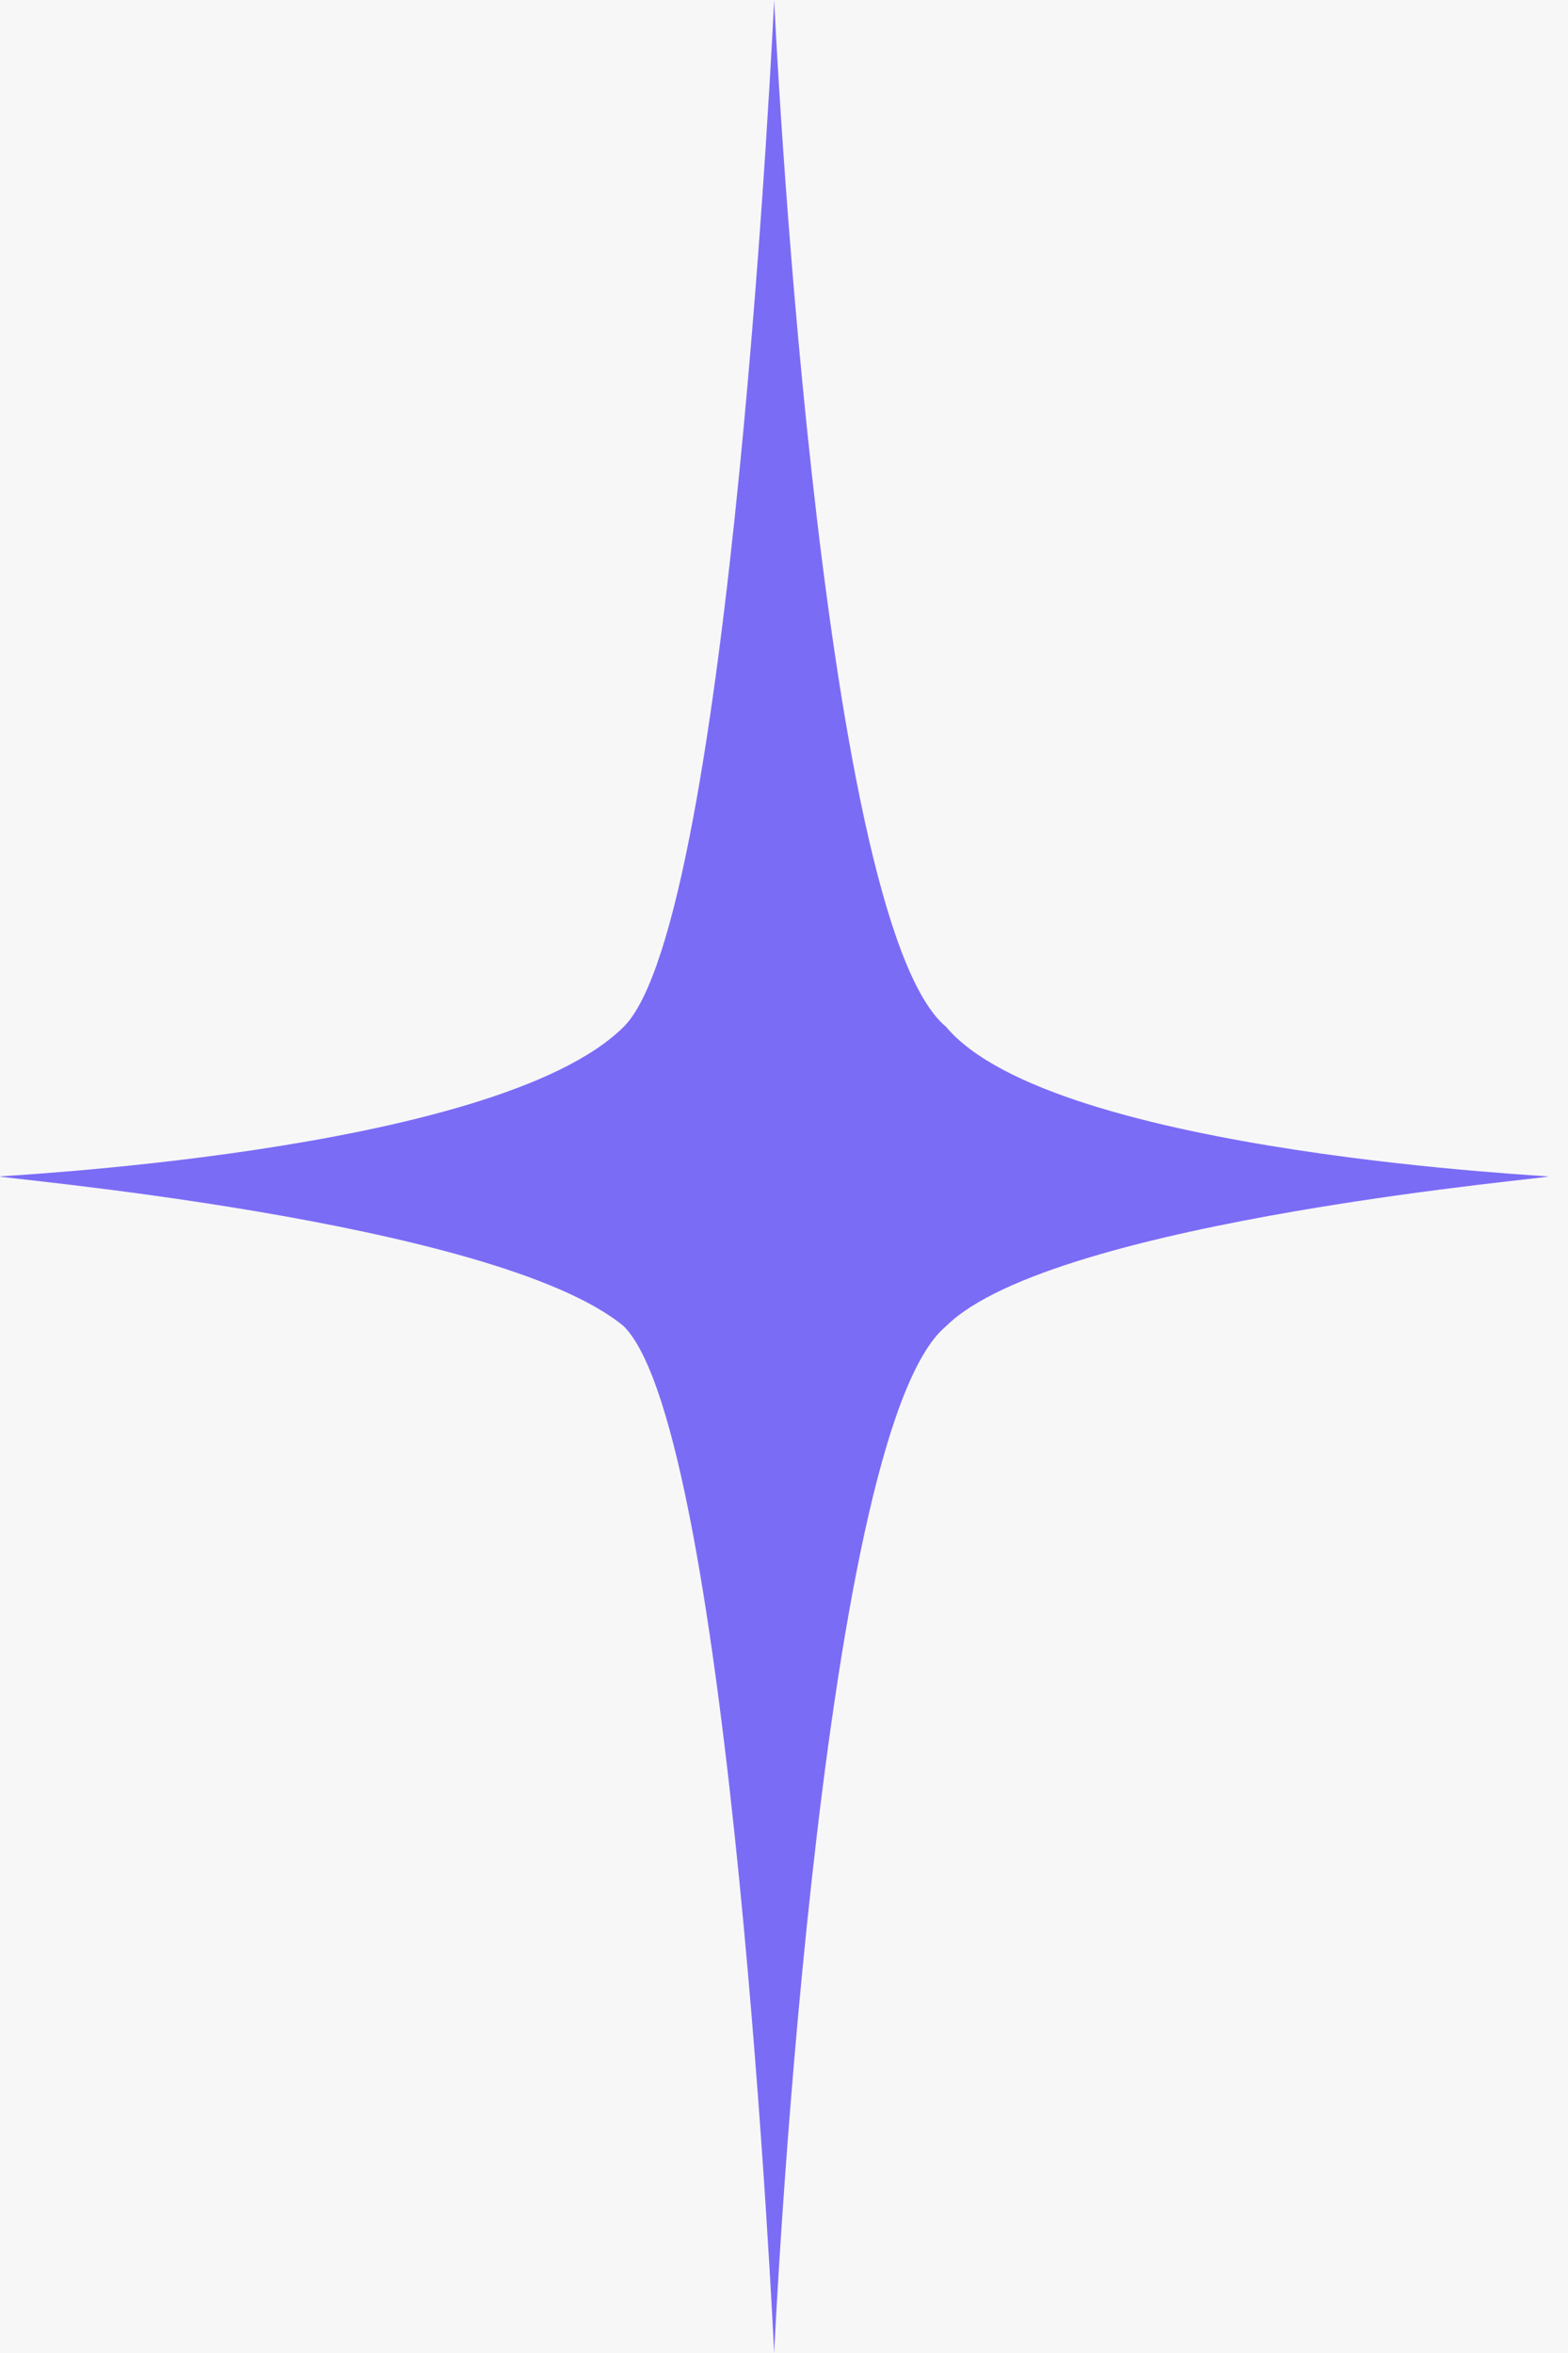 <svg width="64" height="96" viewBox="0 0 64 96" fill="none" xmlns="http://www.w3.org/2000/svg">
<rect x="0" y="0" width="64" height="96" fill="#333333" stroke="none"/>
<g id="star" clip-path="url(#clip0_203_7)">
<rect width="64" height="96" fill="#F7F7F7"/>
<g id="Group">
<path id="Vector" fill-rule="evenodd" clip-rule="evenodd" d="M31.598 0C31.598 0 29.844 37.527 25.459 41.891C20.197 47.127 -0.85 48 0.027 48C-0.85 48 20.197 49.745 25.459 54.109C29.844 58.473 31.598 96 31.598 96C31.598 96 33.352 58.473 38.613 54.109C42.998 49.745 64.045 48 63.169 48C64.045 48 42.998 47.127 38.613 41.891C33.352 37.527 31.598 0 31.598 0Z" fill="#7B6CF6"/>
</g>
</g>
<defs>
<clipPath id="clip0_203_7">
<rect width="64" height="96" fill="white"/>
</clipPath>
</defs>
</svg>
